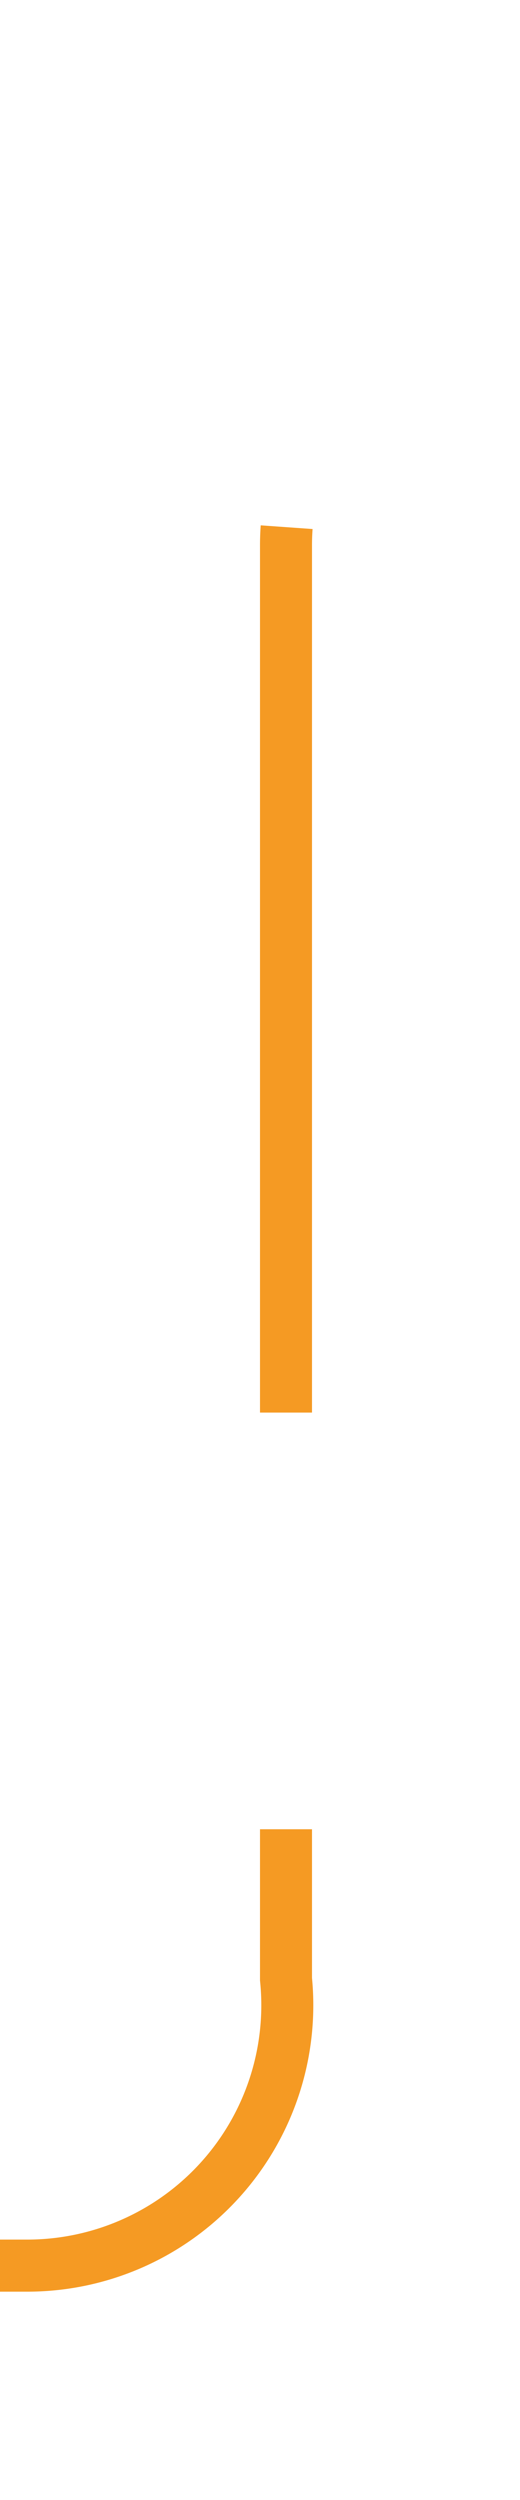 ﻿<?xml version="1.0" encoding="utf-8"?>
<svg version="1.1" xmlns:xlink="http://www.w3.org/1999/xlink" width="10px" height="48px" preserveAspectRatio="xMidYMin meet" viewBox="480 286  8 48" xmlns="http://www.w3.org/2000/svg">
  <path d="M 557 291.5  L 489 291.5  A 5 5 0 0 0 484.5 296.5 L 484.5 324  A 5 5 0 0 1 479.5 329.5 L 412 329.5  " stroke-width="1" stroke-dasharray="17,8" stroke="#f59a23" fill="none" />
  <path d="M 417.054 334.146  L 412.407 329.5  L 417.054 324.854  L 416.346 324.146  L 411.346 329.146  L 410.993 329.5  L 411.346 329.854  L 416.346 334.854  L 417.054 334.146  Z " fill-rule="nonzero" fill="#f59a23" stroke="none" />
</svg>